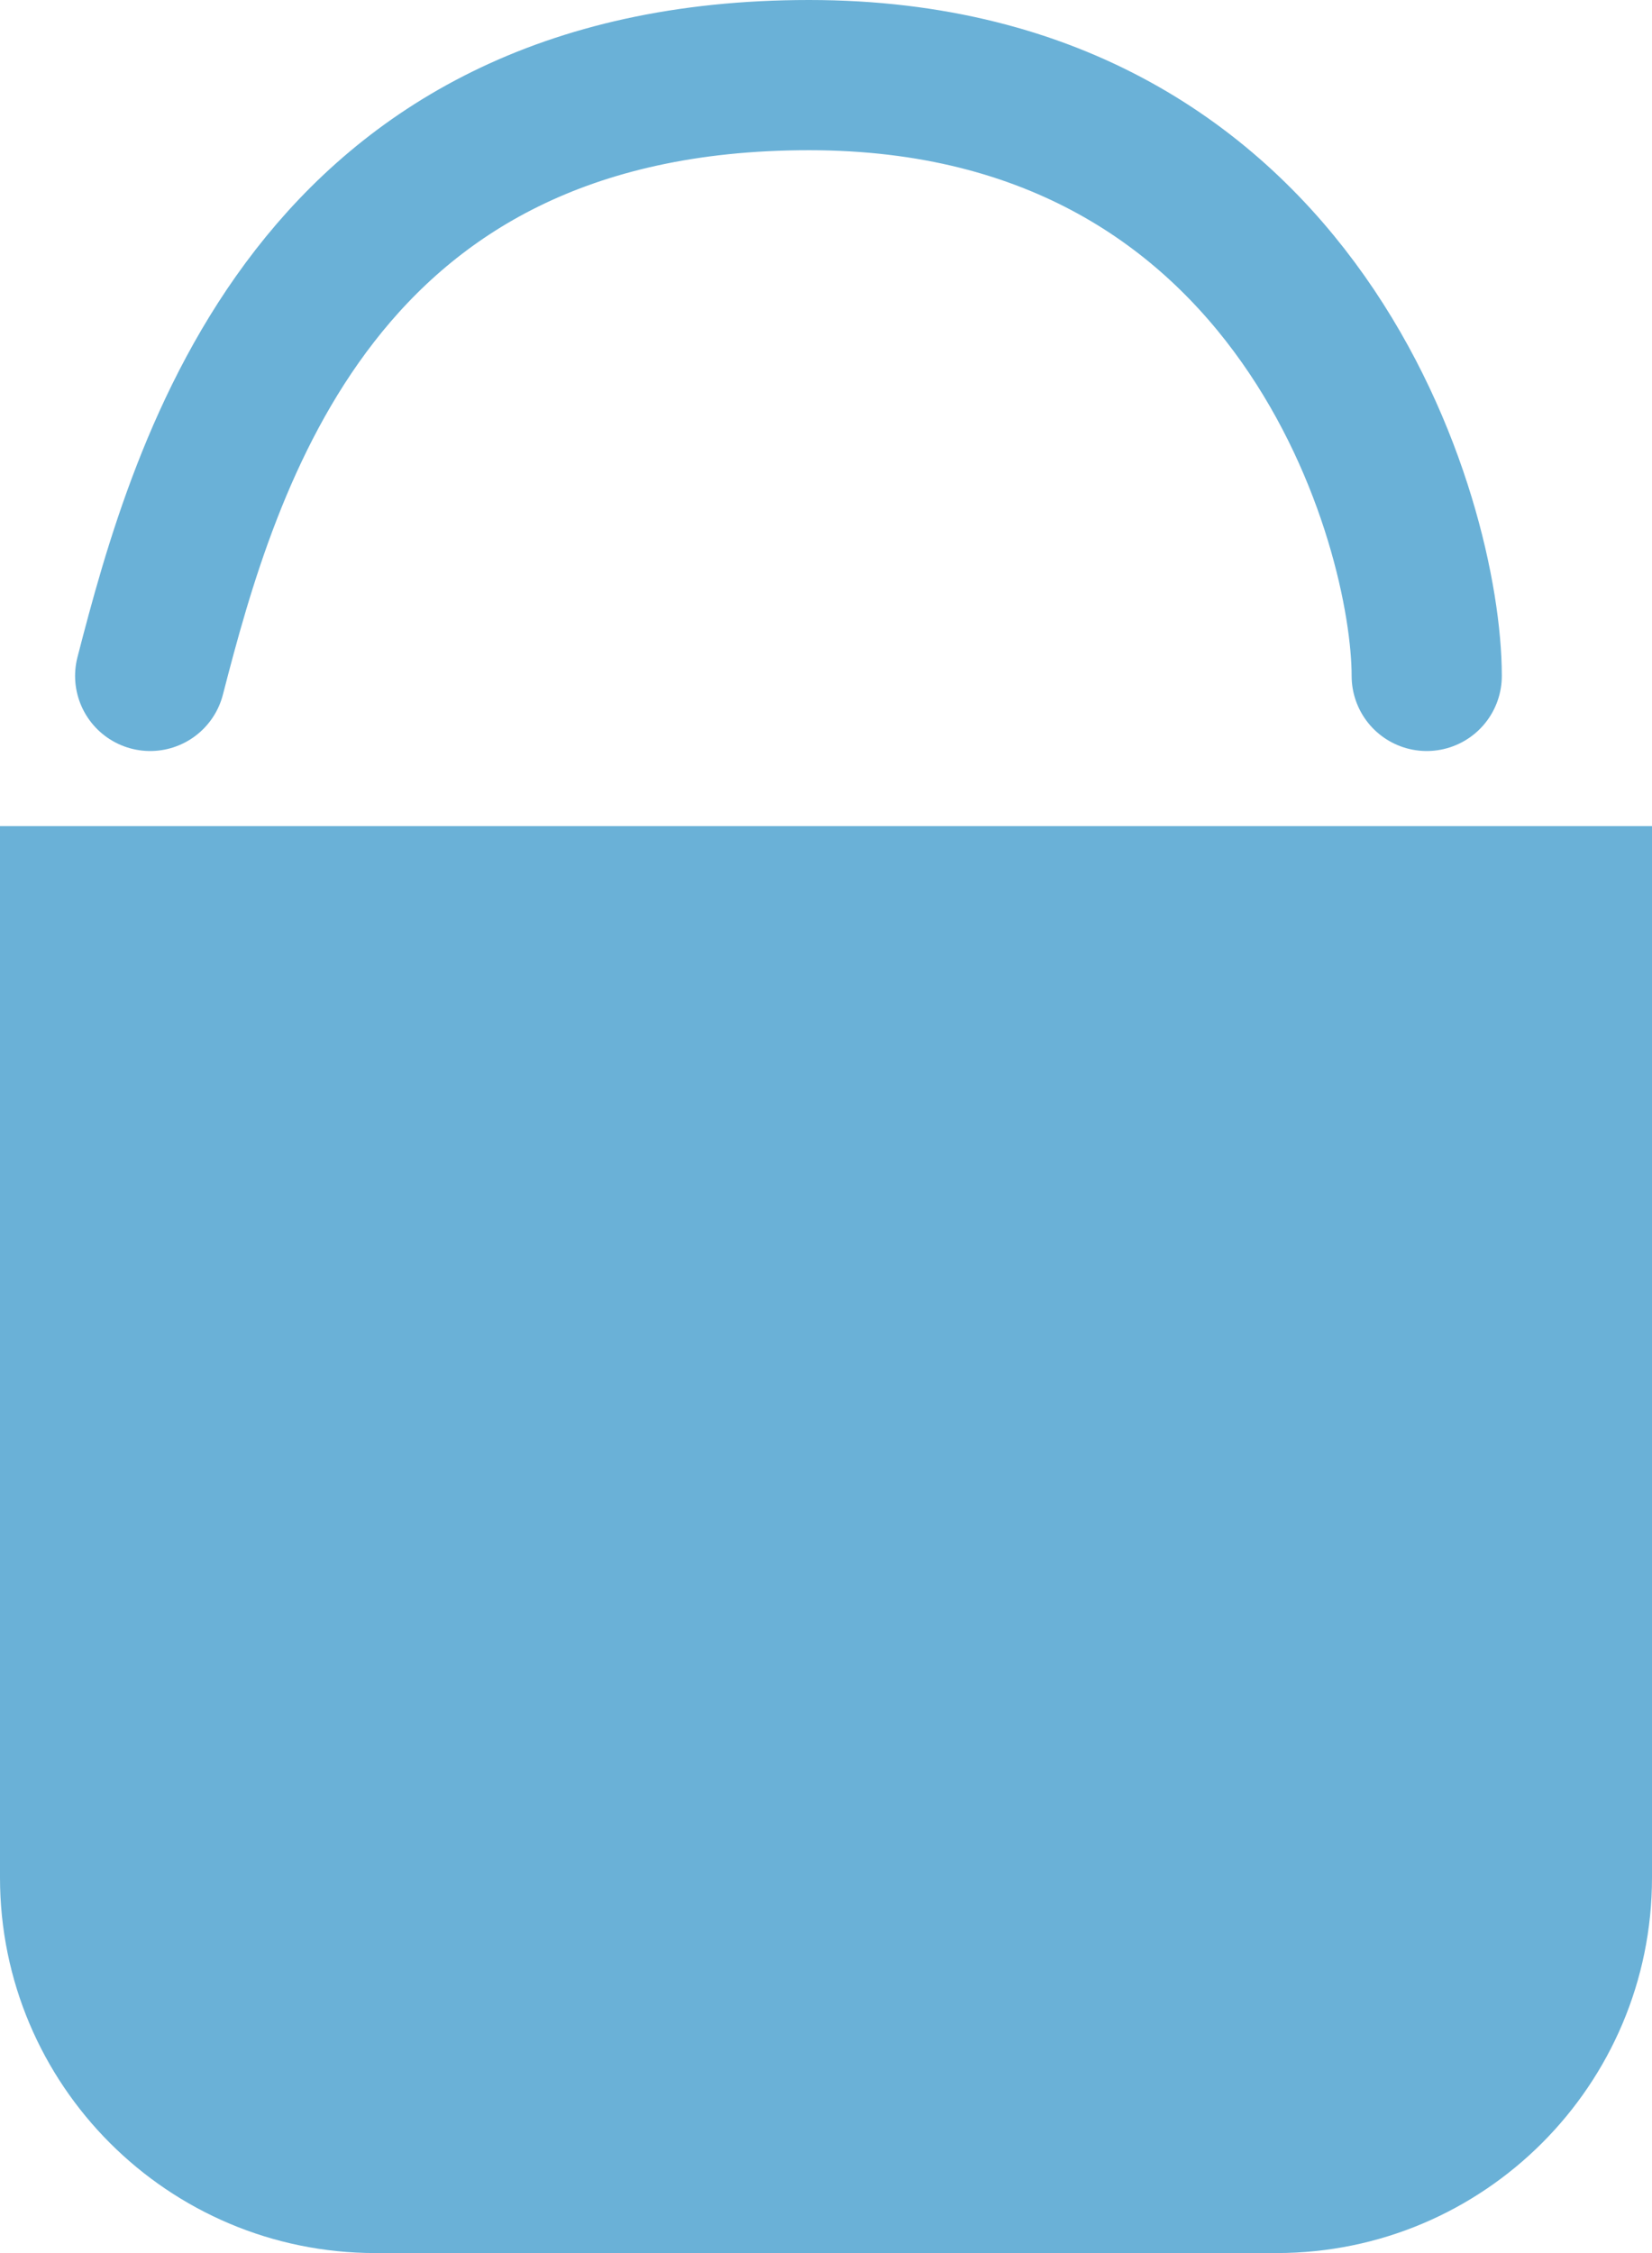 <svg width="22" height="30" viewBox="0 0 22 30" fill="none" xmlns="http://www.w3.org/2000/svg">
<path d="M0 11H22V25C22 27.761 19.761 30 17 30H5C2.239 30 0 27.761 0 25V11Z" fill="#6AB1D7"/>
<path d="M2 9C2.731 6.167 4.194 1 10.774 1C17.355 1 19 7 19 9" stroke="#6AB1D7" stroke-width="2" stroke-linecap="round"/>
</svg>
